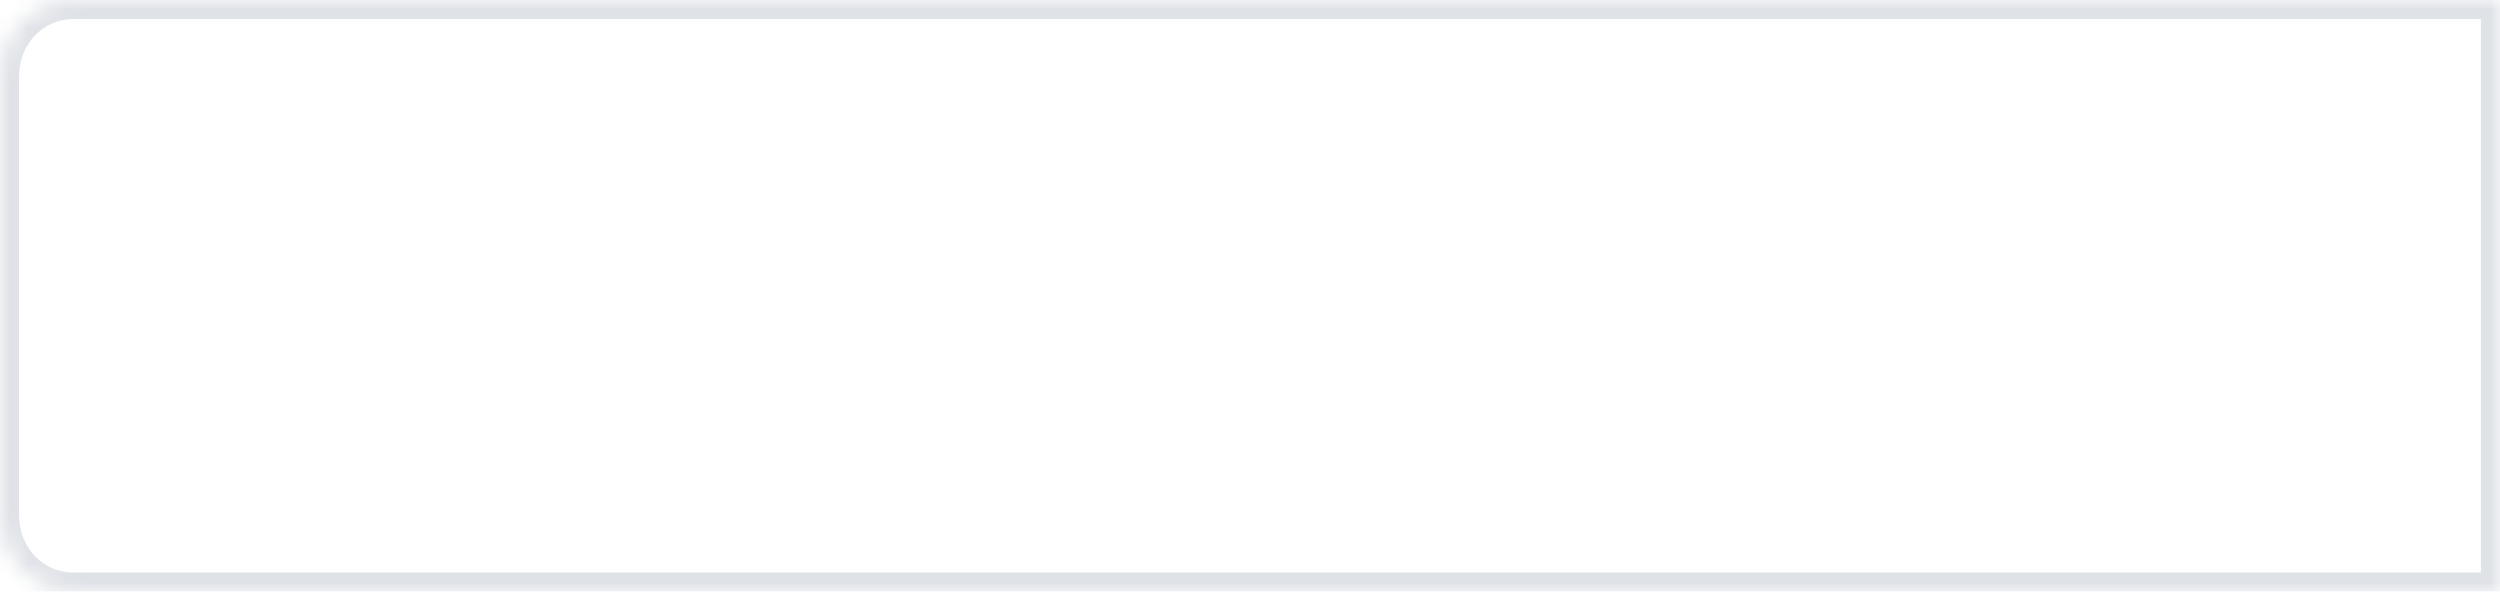 ﻿<?xml version="1.0" encoding="utf-8"?>
<svg version="1.1" xmlns:xlink="http://www.w3.org/1999/xlink" width="131px" height="31px" xmlns="http://www.w3.org/2000/svg">
  <defs>
    <mask fill="white" id="clip38">
      <path d="M 0 27  L 0 10  L 0 4  C 0 1.76  1.695 0  3.853 0  L 131 0  L 131 31  L 3.853 31  C 1.695 31  0 29.24  0 27  Z " fill-rule="evenodd" />
    </mask>
  </defs>
  <g transform="matrix(1 0 0 1 -510 -195 )">
    <path d="M 0 27  L 0 10  L 0 4  C 0 1.76  1.695 0  3.853 0  L 131 0  L 131 31  L 3.853 31  C 1.695 31  0 29.24  0 27  Z " fill-rule="nonzero" fill="#dfe2e7" stroke="none" fill-opacity="0" transform="matrix(1 0 0 1 510 195 )" />
    <path d="M 0 27  L 0 10  L 0 4  C 0 1.76  1.695 0  3.853 0  L 131 0  L 131 31  L 3.853 31  C 1.695 31  0 29.24  0 27  Z " stroke-width="2" stroke="#dfe2e7" fill="none" transform="matrix(1 0 0 1 510 195 )" mask="url(#clip38)" />
  </g>
</svg>